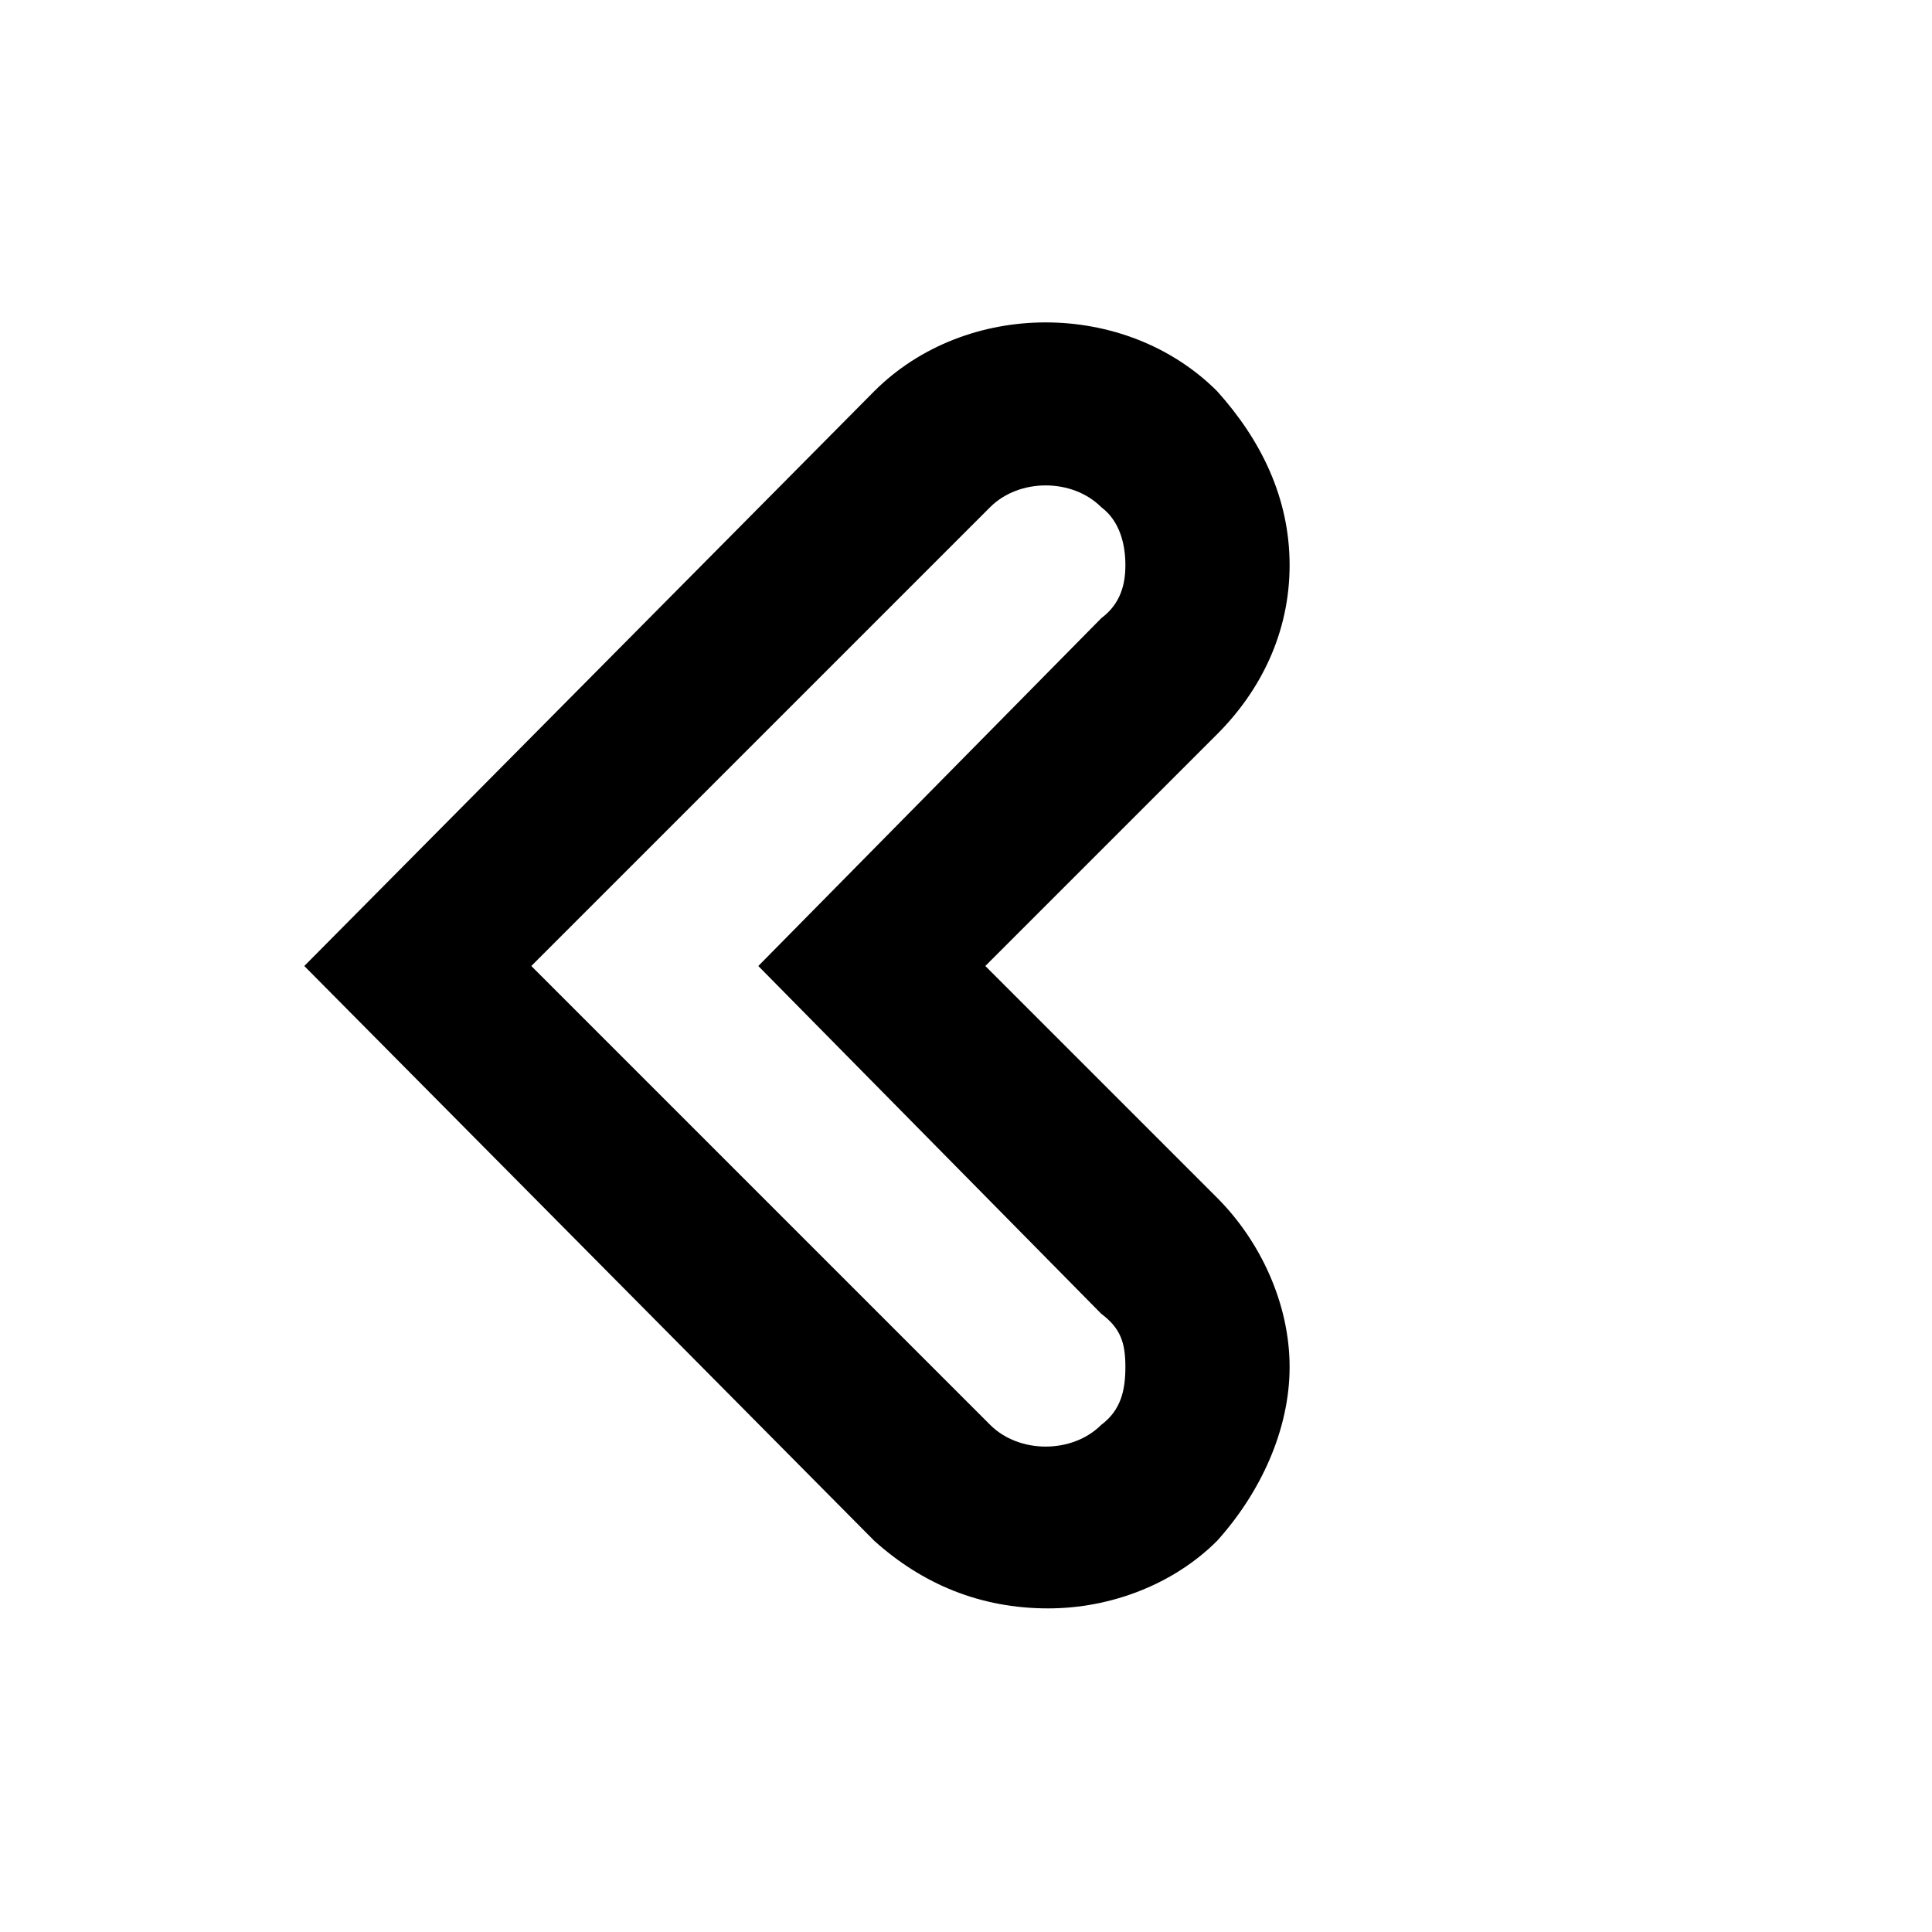 <?xml version="1.0"?><svg xmlns="http://www.w3.org/2000/svg" width="40" height="40" viewBox="0 0 40 40"><path  d="m21.7 33.3c-1.4 0-2.6-0.5-3.6-1.4l-11.8-11.9 11.8-11.9c1.9-1.9 5.2-1.9 7.1 0 0.9 1 1.5 2.2 1.5 3.6s-0.6 2.6-1.5 3.5l-4.8 4.8 4.8 4.8c0.9 0.9 1.5 2.2 1.5 3.5s-0.6 2.6-1.5 3.6c-0.9 0.9-2.2 1.4-3.5 1.4z m-10.7-13.3l9.5 9.5c0.6 0.6 1.7 0.6 2.3 0 0.4-0.3 0.5-0.7 0.5-1.2s-0.1-0.8-0.5-1.1l-7.1-7.2 7.1-7.2c0.4-0.3 0.5-0.7 0.5-1.1s-0.1-0.9-0.5-1.2c-0.6-0.6-1.7-0.6-2.3 0l-9.5 9.5z"></path></svg>